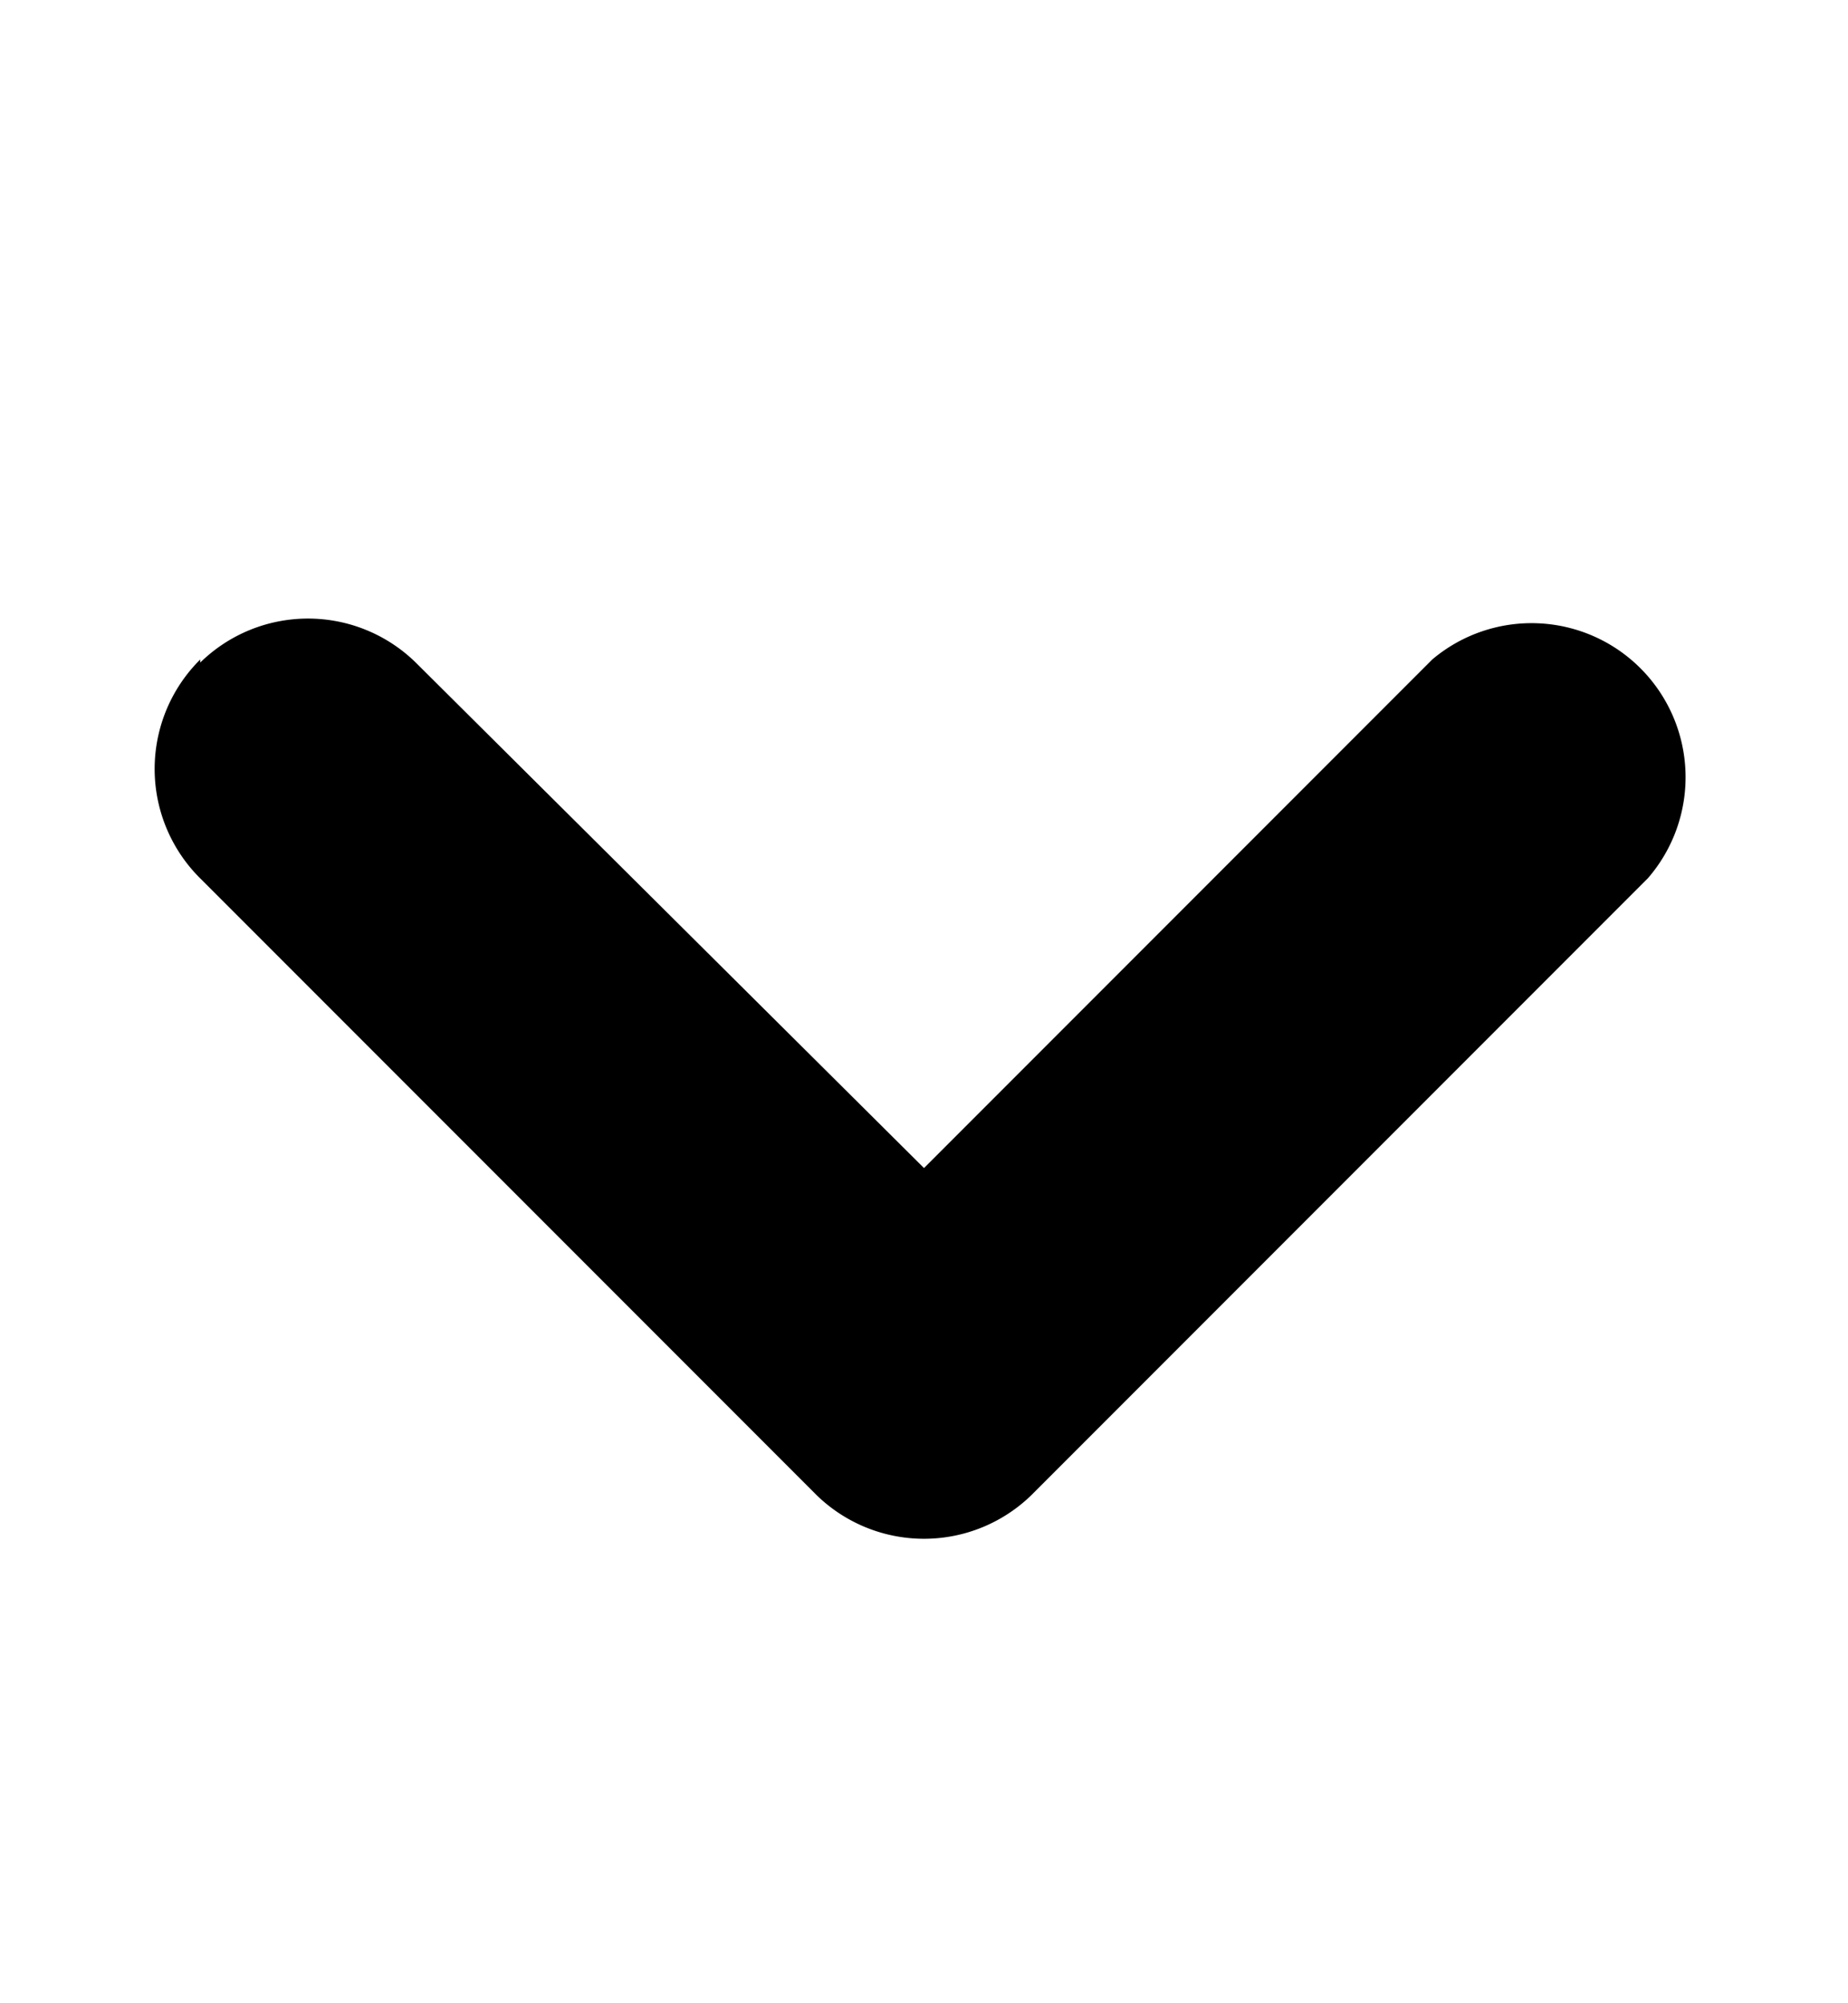 <svg width="12" height="13" fill="none" xmlns="http://www.w3.org/2000/svg">
  <path fill-rule="evenodd" clip-rule="evenodd" d="M1.3 4.3a1 1 0 0 1 1.4 0L6 7.58l3.3-3.3a1 1 0 0 1 1.4 1.42l-4 4a1 1 0 0 1-1.4 0l-4-4a1 1 0 0 1 0-1.42Z" fill="currentColor"/>
</svg>